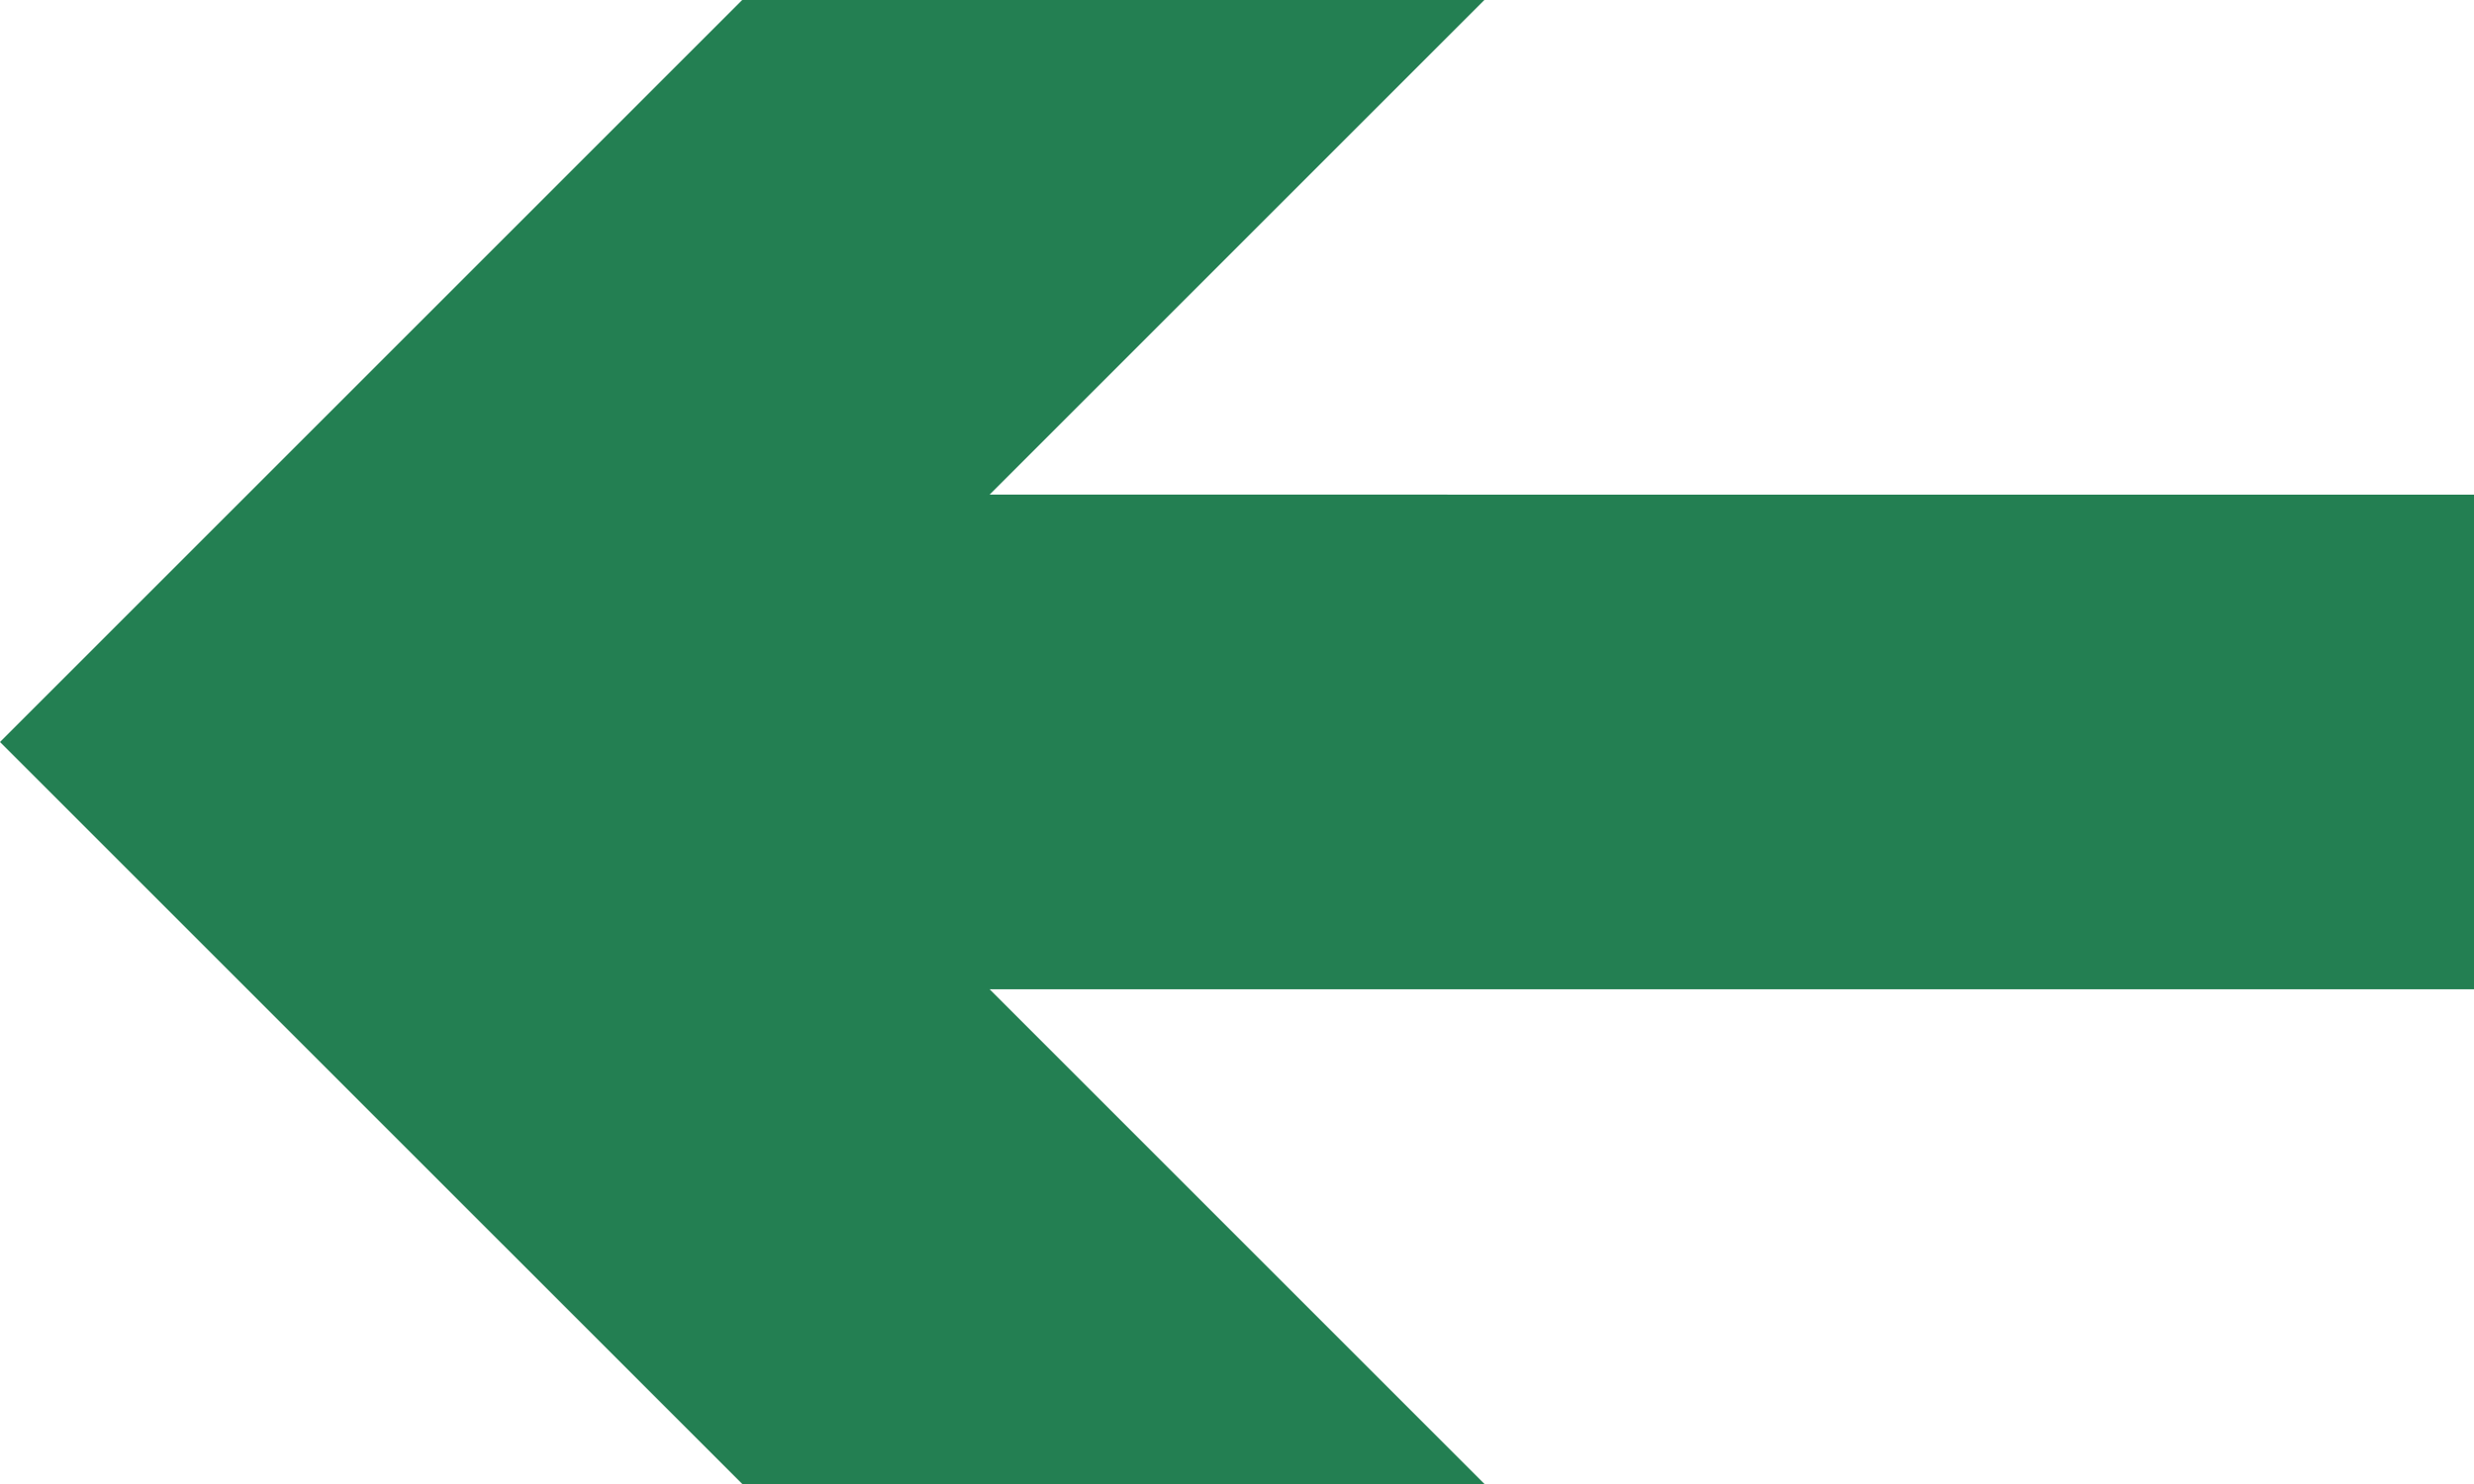 <?xml version="1.0" encoding="UTF-8" standalone="no"?>
<svg
   version="1.1"
   width="22.677pt"
   height="13.606pt"
   id="svg6125"
   viewBox="0 0 22.677 13.606"
   sodipodi:docname="Teckning0001.svg"
   inkscape:version="1.2.2 (732a01da63, 2022-12-09)"
   xmlns:inkscape="http://www.inkscape.org/namespaces/inkscape"
   xmlns:sodipodi="http://sodipodi.sourceforge.net/DTD/sodipodi-0.dtd"
   xmlns="http://www.w3.org/2000/svg"
   xmlns:svg="http://www.w3.org/2000/svg">
  <defs
     id="defs6129" />
  <sodipodi:namedview
     id="namedview6127"
     pagecolor="#ffffff"
     bordercolor="#000000"
     borderopacity="0.25"
     inkscape:showpageshadow="2"
     inkscape:pageopacity="0.0"
     inkscape:pagecheckerboard="0"
     inkscape:deskcolor="#d1d1d1"
     showgrid="false"
     inkscape:zoom="0.70710678"
     inkscape:cx="1229.6587"
     inkscape:cy="678.82251"
     inkscape:window-width="2560"
     inkscape:window-height="1537"
     inkscape:window-x="-8"
     inkscape:window-y="-8"
     inkscape:window-maximized="1"
     inkscape:current-layer="svg6125"
     inkscape:document-units="pt" />
  <path
     style="fill:#237f52;fill-opacity:1;stroke:none;stroke-width:0.567;stroke-linejoin:miter;stroke-dasharray:none"
     d="M 3.7424755e-6,6.803 6.803,-1.045033e-6 H 13.606 L 9.071,4.535 l 13.607,3e-4 v 4.535 l -13.607,-3e-4 4.536,4.536 -6.803,3e-4 z"
     id="path22297" />
</svg>
